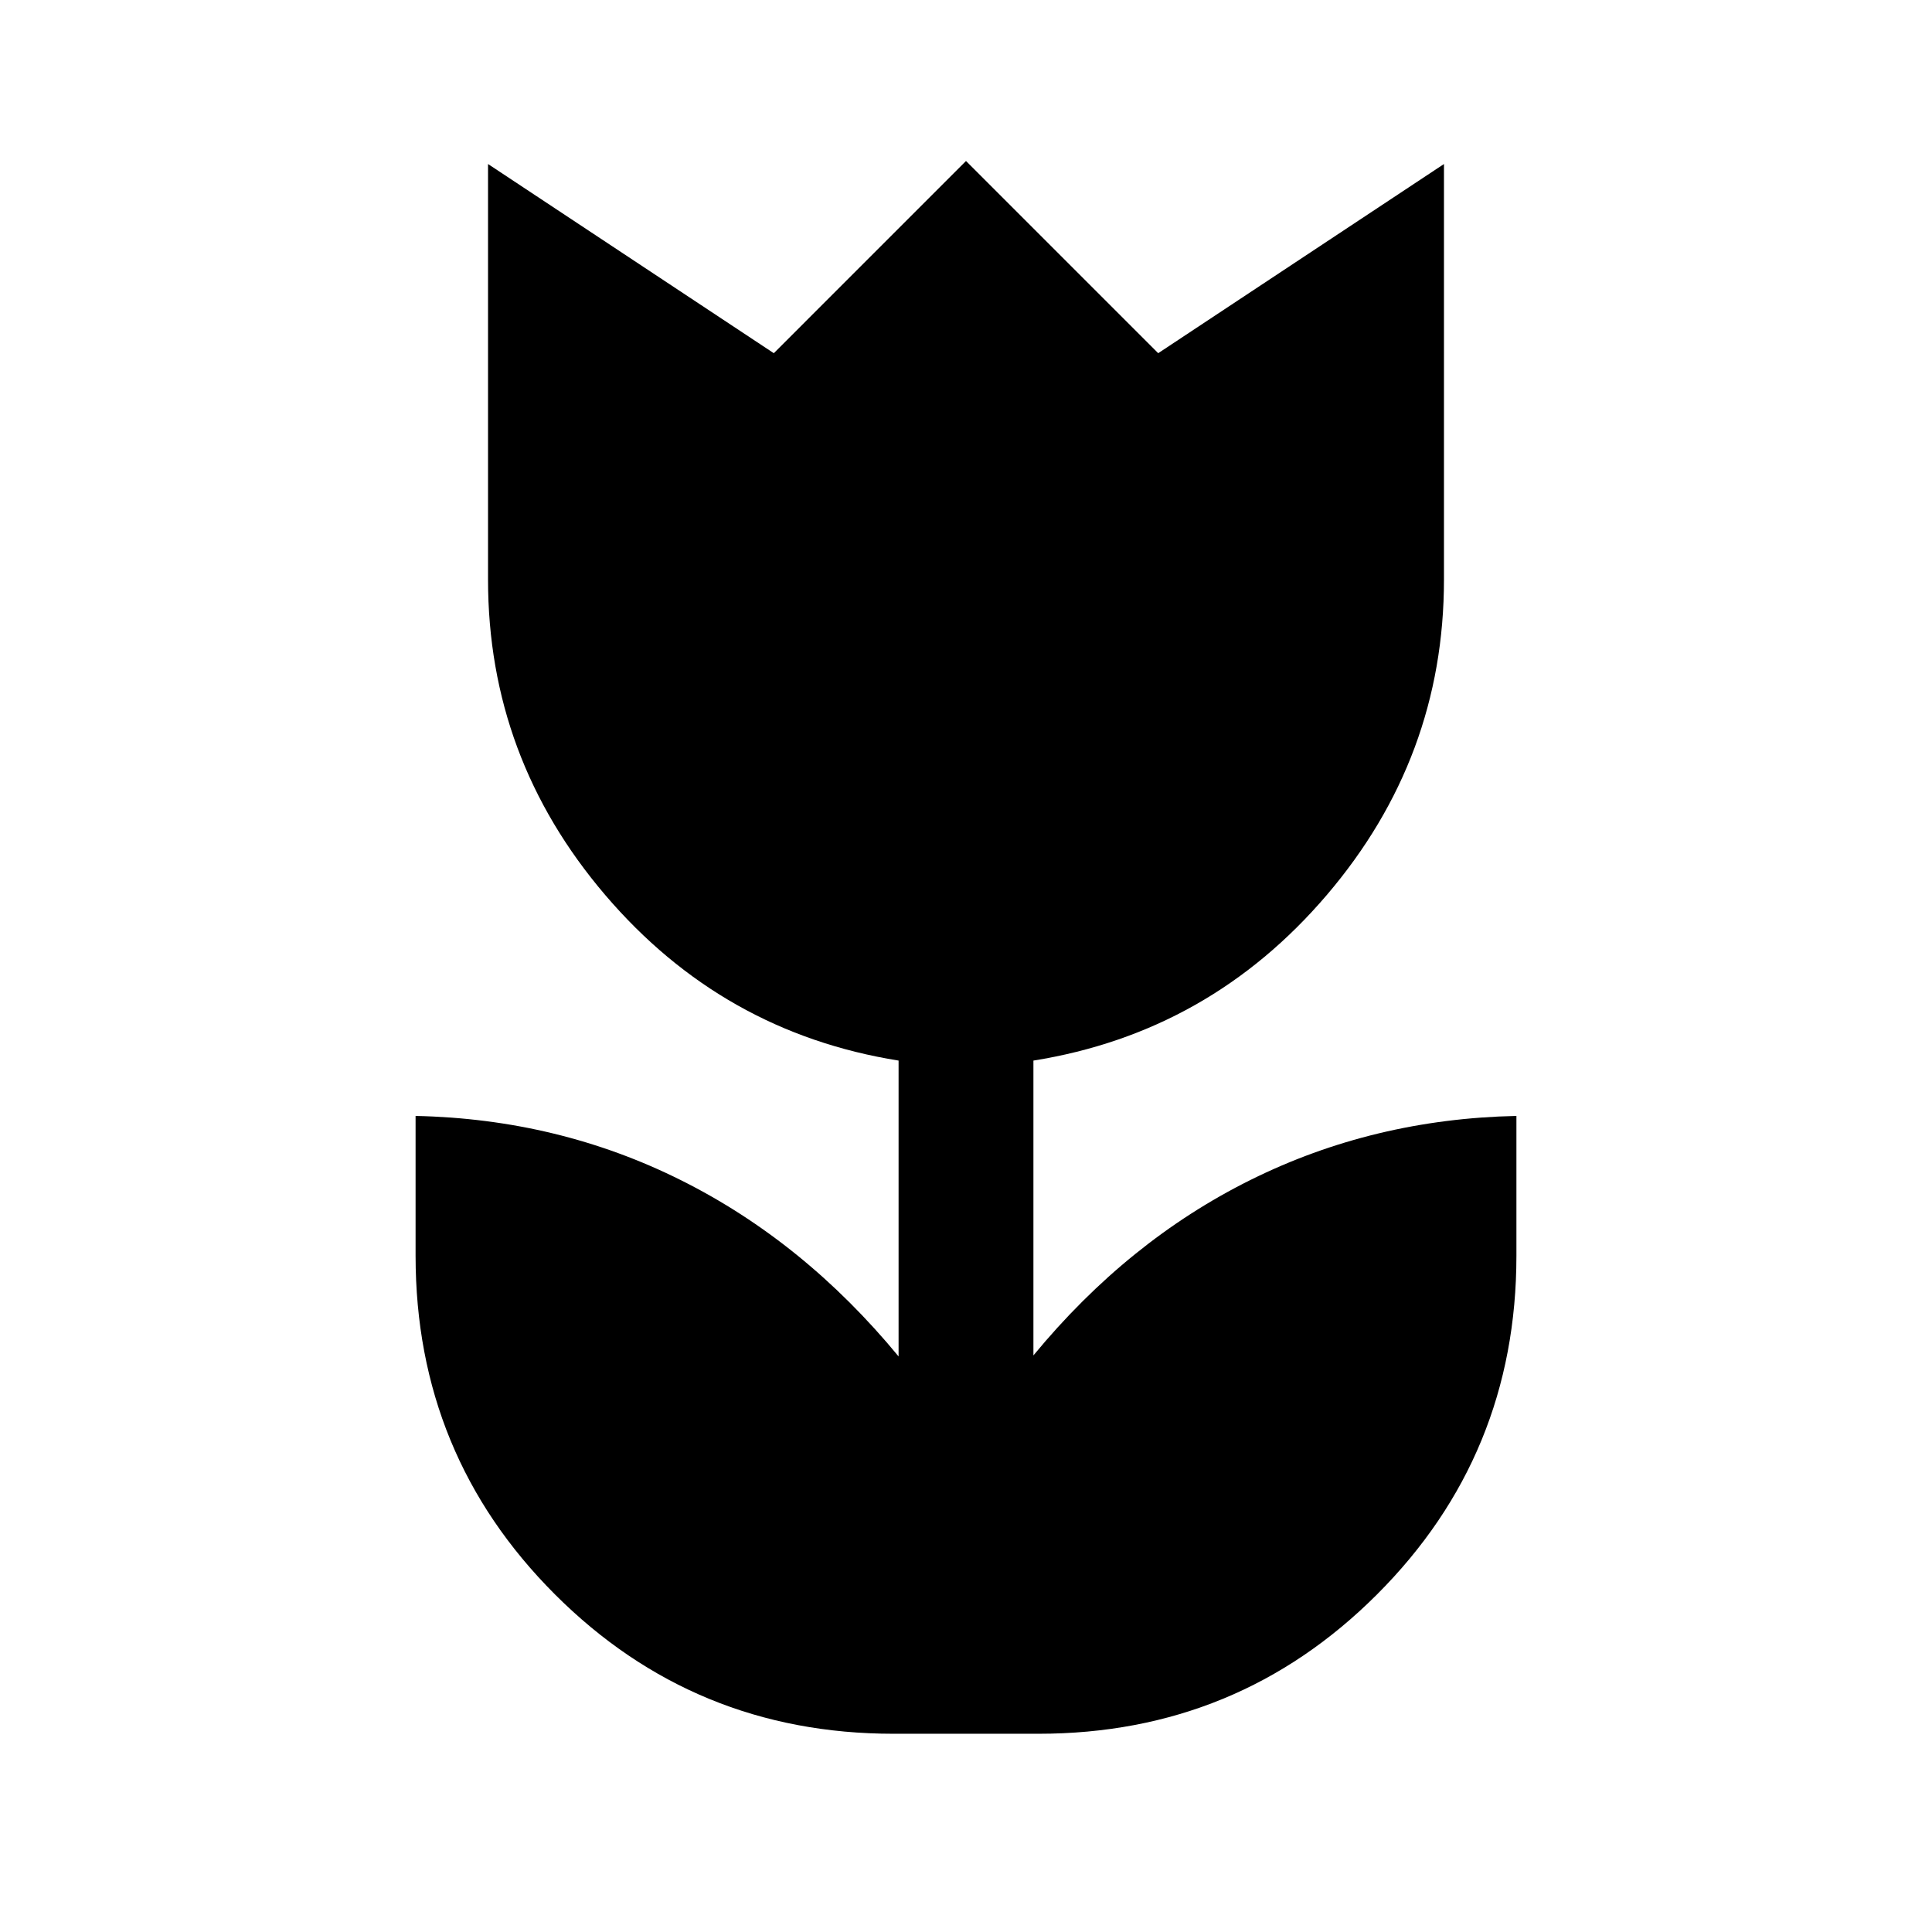<svg xmlns="http://www.w3.org/2000/svg" height="20" viewBox="0 -960 960 960" width="20"><path d="M444-98.5q-99 0-168.25-69.25T206.5-336v-69.5q71 1.5 132 32t108 87.5v-147q-87.5-14-145.75-82.25T242.5-672v-206.5l142 94L480-880l95.5 95.5 142-94V-672q0 88.5-58.25 156.75T513.5-433v146.5q47-57 108-87.25t132-31.75v69.5q0 99-69.25 168.25T516-98.5h-72Z"/></svg>